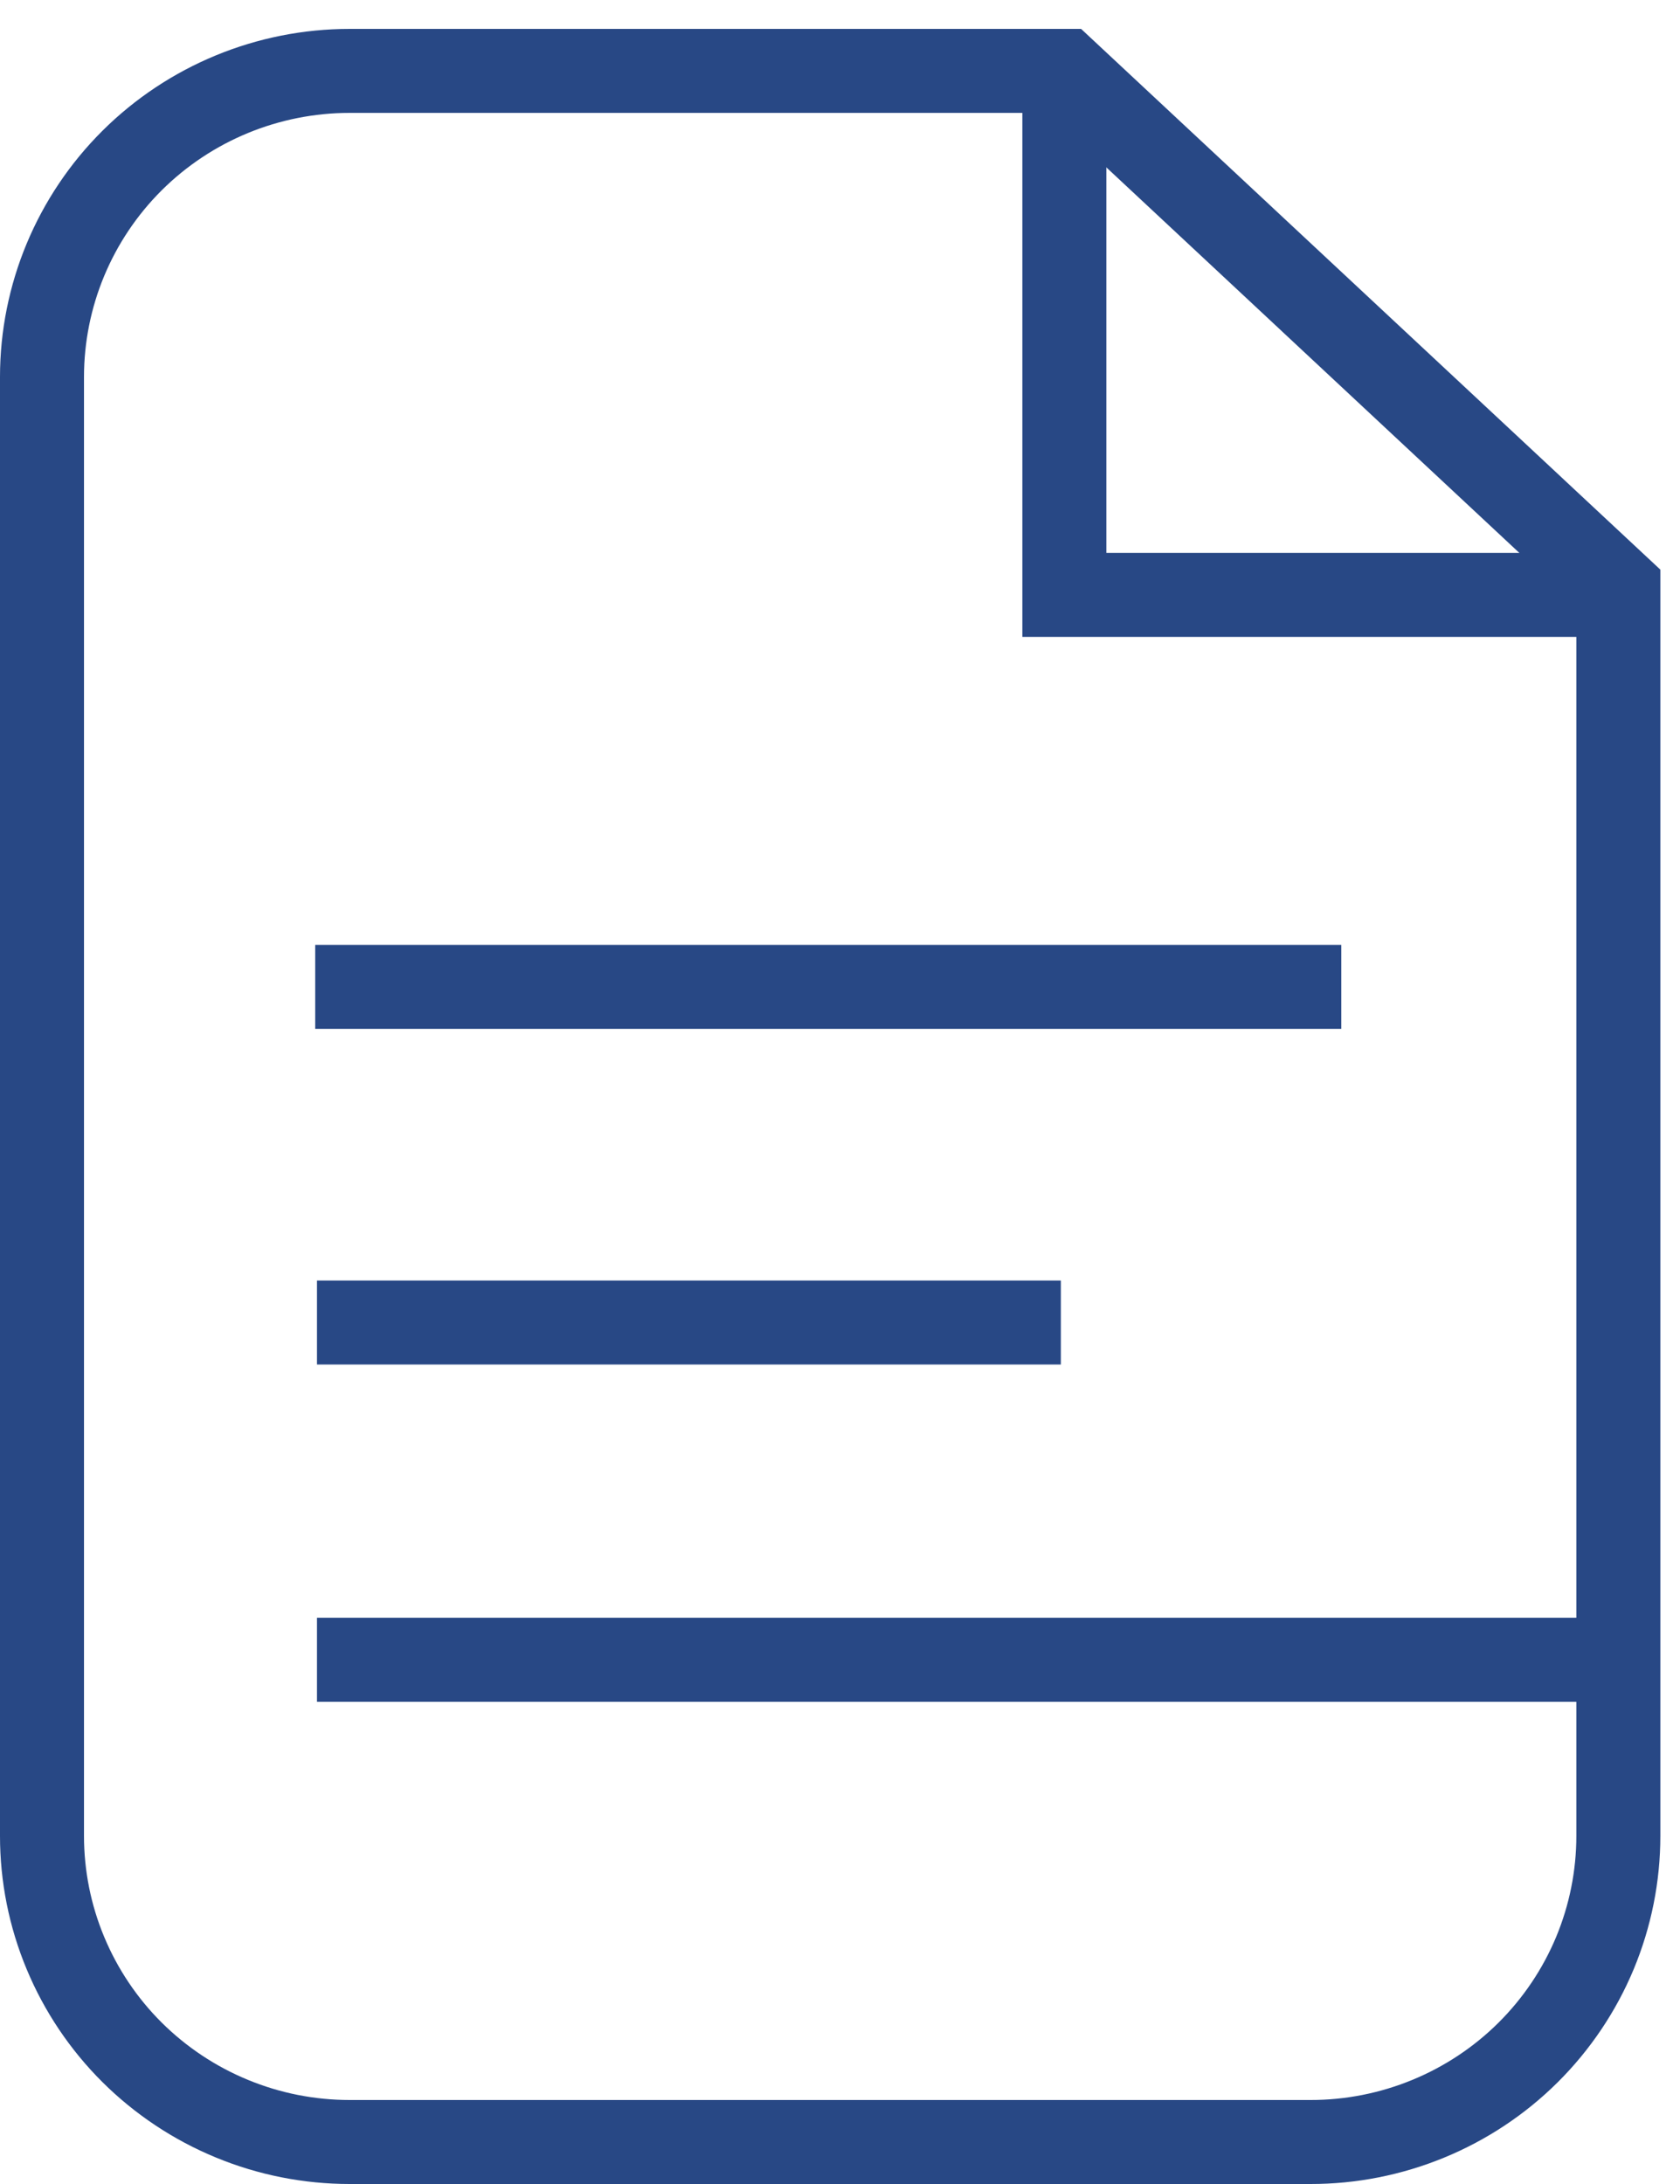 <svg width="40" height="52" viewBox="0 0 40 52" fill="none" xmlns="http://www.w3.org/2000/svg">
<path d="M31.203 51H8.325C7.363 51 6.41 50.812 5.522 50.445C4.633 50.079 3.826 49.542 3.145 48.866C2.465 48.189 1.926 47.386 1.558 46.502C1.189 45.618 1 44.67 1 43.713V8.975C1 7.042 1.772 5.189 3.145 3.822C4.519 2.456 6.382 1.688 8.325 1.688H25.346L38.532 13.997V43.713C38.532 44.67 38.342 45.618 37.974 46.503C37.605 47.387 37.065 48.19 36.385 48.867C35.704 49.544 34.896 50.08 34.007 50.446C33.118 50.812 32.165 51.001 31.203 51V51Z" stroke="#284885" stroke-width="2" stroke-miterlimit="10"/>
<path d="M7.505 23.499H31.935" stroke="#284885" stroke-width="2" stroke-miterlimit="10"/>
<path d="M7.547 31.488H25.258" stroke="#284885" stroke-width="2" stroke-miterlimit="10"/>
<path d="M7.547 39.518H38.528" stroke="#284885" stroke-width="2" stroke-miterlimit="10"/>
<path d="M25.342 1.688V14.164H38.528" stroke="#284885" stroke-width="2" stroke-miterlimit="10"/>
</svg>
